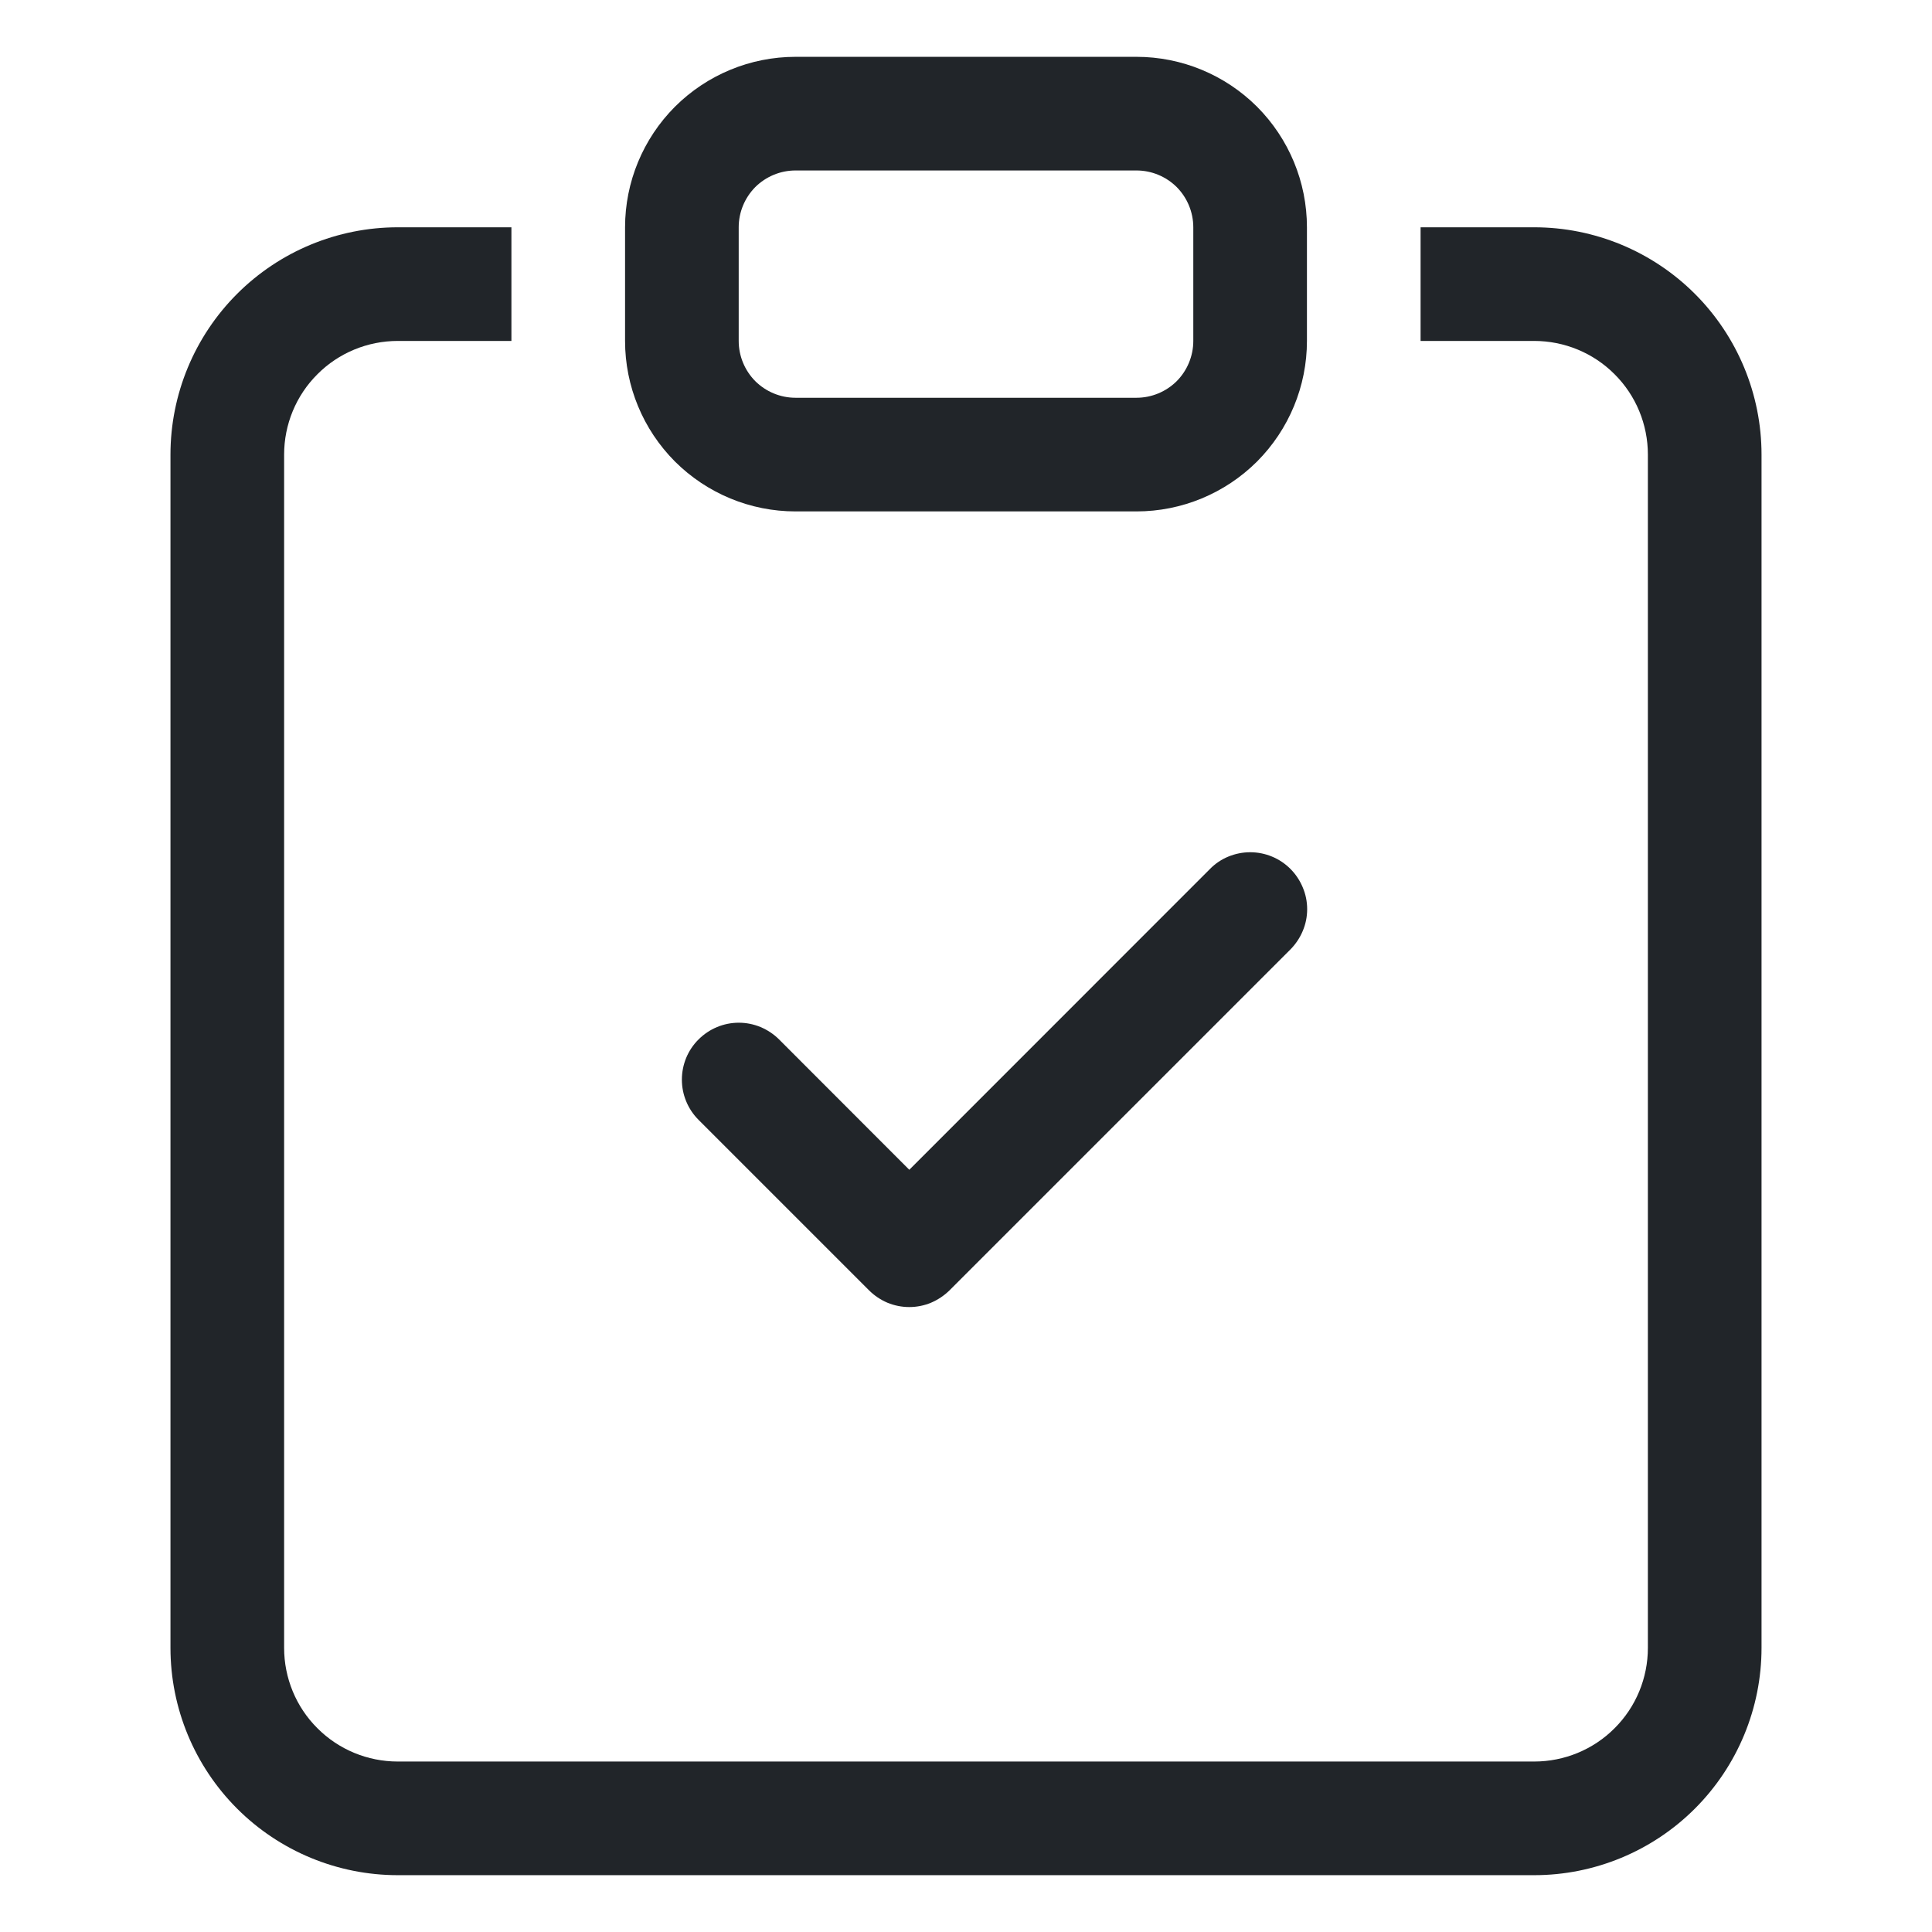 <svg width="17" height="17" viewBox="0 0 17 17" fill="none" xmlns="http://www.w3.org/2000/svg">
<g clip-path="url(#clip0_242_3388)">
<path fill-rule="evenodd" clip-rule="evenodd" d="M11.355 7.646C11.401 7.692 11.438 7.748 11.463 7.808C11.489 7.869 11.502 7.934 11.502 8C11.502 8.066 11.489 8.131 11.463 8.192C11.438 8.252 11.401 8.307 11.355 8.354L8.355 11.354C8.308 11.4 8.253 11.437 8.192 11.463C8.132 11.488 8.066 11.501 8.001 11.501C7.935 11.501 7.87 11.488 7.809 11.463C7.748 11.437 7.693 11.4 7.647 11.354L6.147 9.854C6.1 9.807 6.063 9.752 6.038 9.691C6.013 9.631 6 9.566 6 9.5C6 9.434 6.013 9.369 6.038 9.308C6.063 9.248 6.1 9.192 6.147 9.146C6.241 9.052 6.368 8.999 6.501 8.999C6.566 8.999 6.631 9.012 6.692 9.037C6.753 9.063 6.808 9.099 6.855 9.146L8.001 10.293L10.647 7.646C10.693 7.599 10.748 7.562 10.809 7.537C10.87 7.512 10.935 7.499 11.001 7.499C11.066 7.499 11.132 7.512 11.192 7.537C11.253 7.562 11.308 7.599 11.355 7.646Z" fill="#212529"/>
<path d="M4.5 2H3.5C2.97 2 2.461 2.211 2.086 2.586C1.711 2.961 1.5 3.47 1.5 4V14.5C1.5 15.03 1.711 15.539 2.086 15.914C2.461 16.289 2.97 16.5 3.5 16.5H13.5C14.03 16.5 14.539 16.289 14.914 15.914C15.289 15.539 15.5 15.03 15.5 14.5V4C15.5 3.47 15.289 2.961 14.914 2.586C14.539 2.211 14.03 2 13.5 2H12.5V3H13.5C13.765 3 14.02 3.105 14.207 3.293C14.395 3.48 14.5 3.735 14.5 4V14.5C14.5 14.765 14.395 15.02 14.207 15.207C14.02 15.395 13.765 15.5 13.5 15.5H3.5C3.235 15.5 2.98 15.395 2.793 15.207C2.605 15.02 2.5 14.765 2.5 14.5V4C2.5 3.735 2.605 3.48 2.793 3.293C2.98 3.105 3.235 3 3.5 3H4.5V2Z" fill="#212529"/>
<path d="M10 1.5C10.133 1.5 10.26 1.553 10.354 1.646C10.447 1.74 10.5 1.867 10.5 2V3C10.5 3.133 10.447 3.26 10.354 3.354C10.26 3.447 10.133 3.5 10 3.5H7C6.867 3.5 6.74 3.447 6.646 3.354C6.553 3.26 6.5 3.133 6.5 3V2C6.5 1.867 6.553 1.74 6.646 1.646C6.74 1.553 6.867 1.5 7 1.5H10ZM7 0.5C6.602 0.5 6.221 0.658 5.939 0.939C5.658 1.221 5.5 1.602 5.5 2V3C5.5 3.398 5.658 3.779 5.939 4.061C6.221 4.342 6.602 4.5 7 4.5H10C10.398 4.5 10.779 4.342 11.061 4.061C11.342 3.779 11.5 3.398 11.5 3V2C11.5 1.602 11.342 1.221 11.061 0.939C10.779 0.658 10.398 0.5 10 0.5L7 0.5Z" fill="#212529"/>
</g>
<defs>
<clipPath id="clip0_242_3388">
<rect width="16" height="16" fill="white" transform="translate(0.5 0.5)"/>
</clipPath>
</defs>
</svg>
